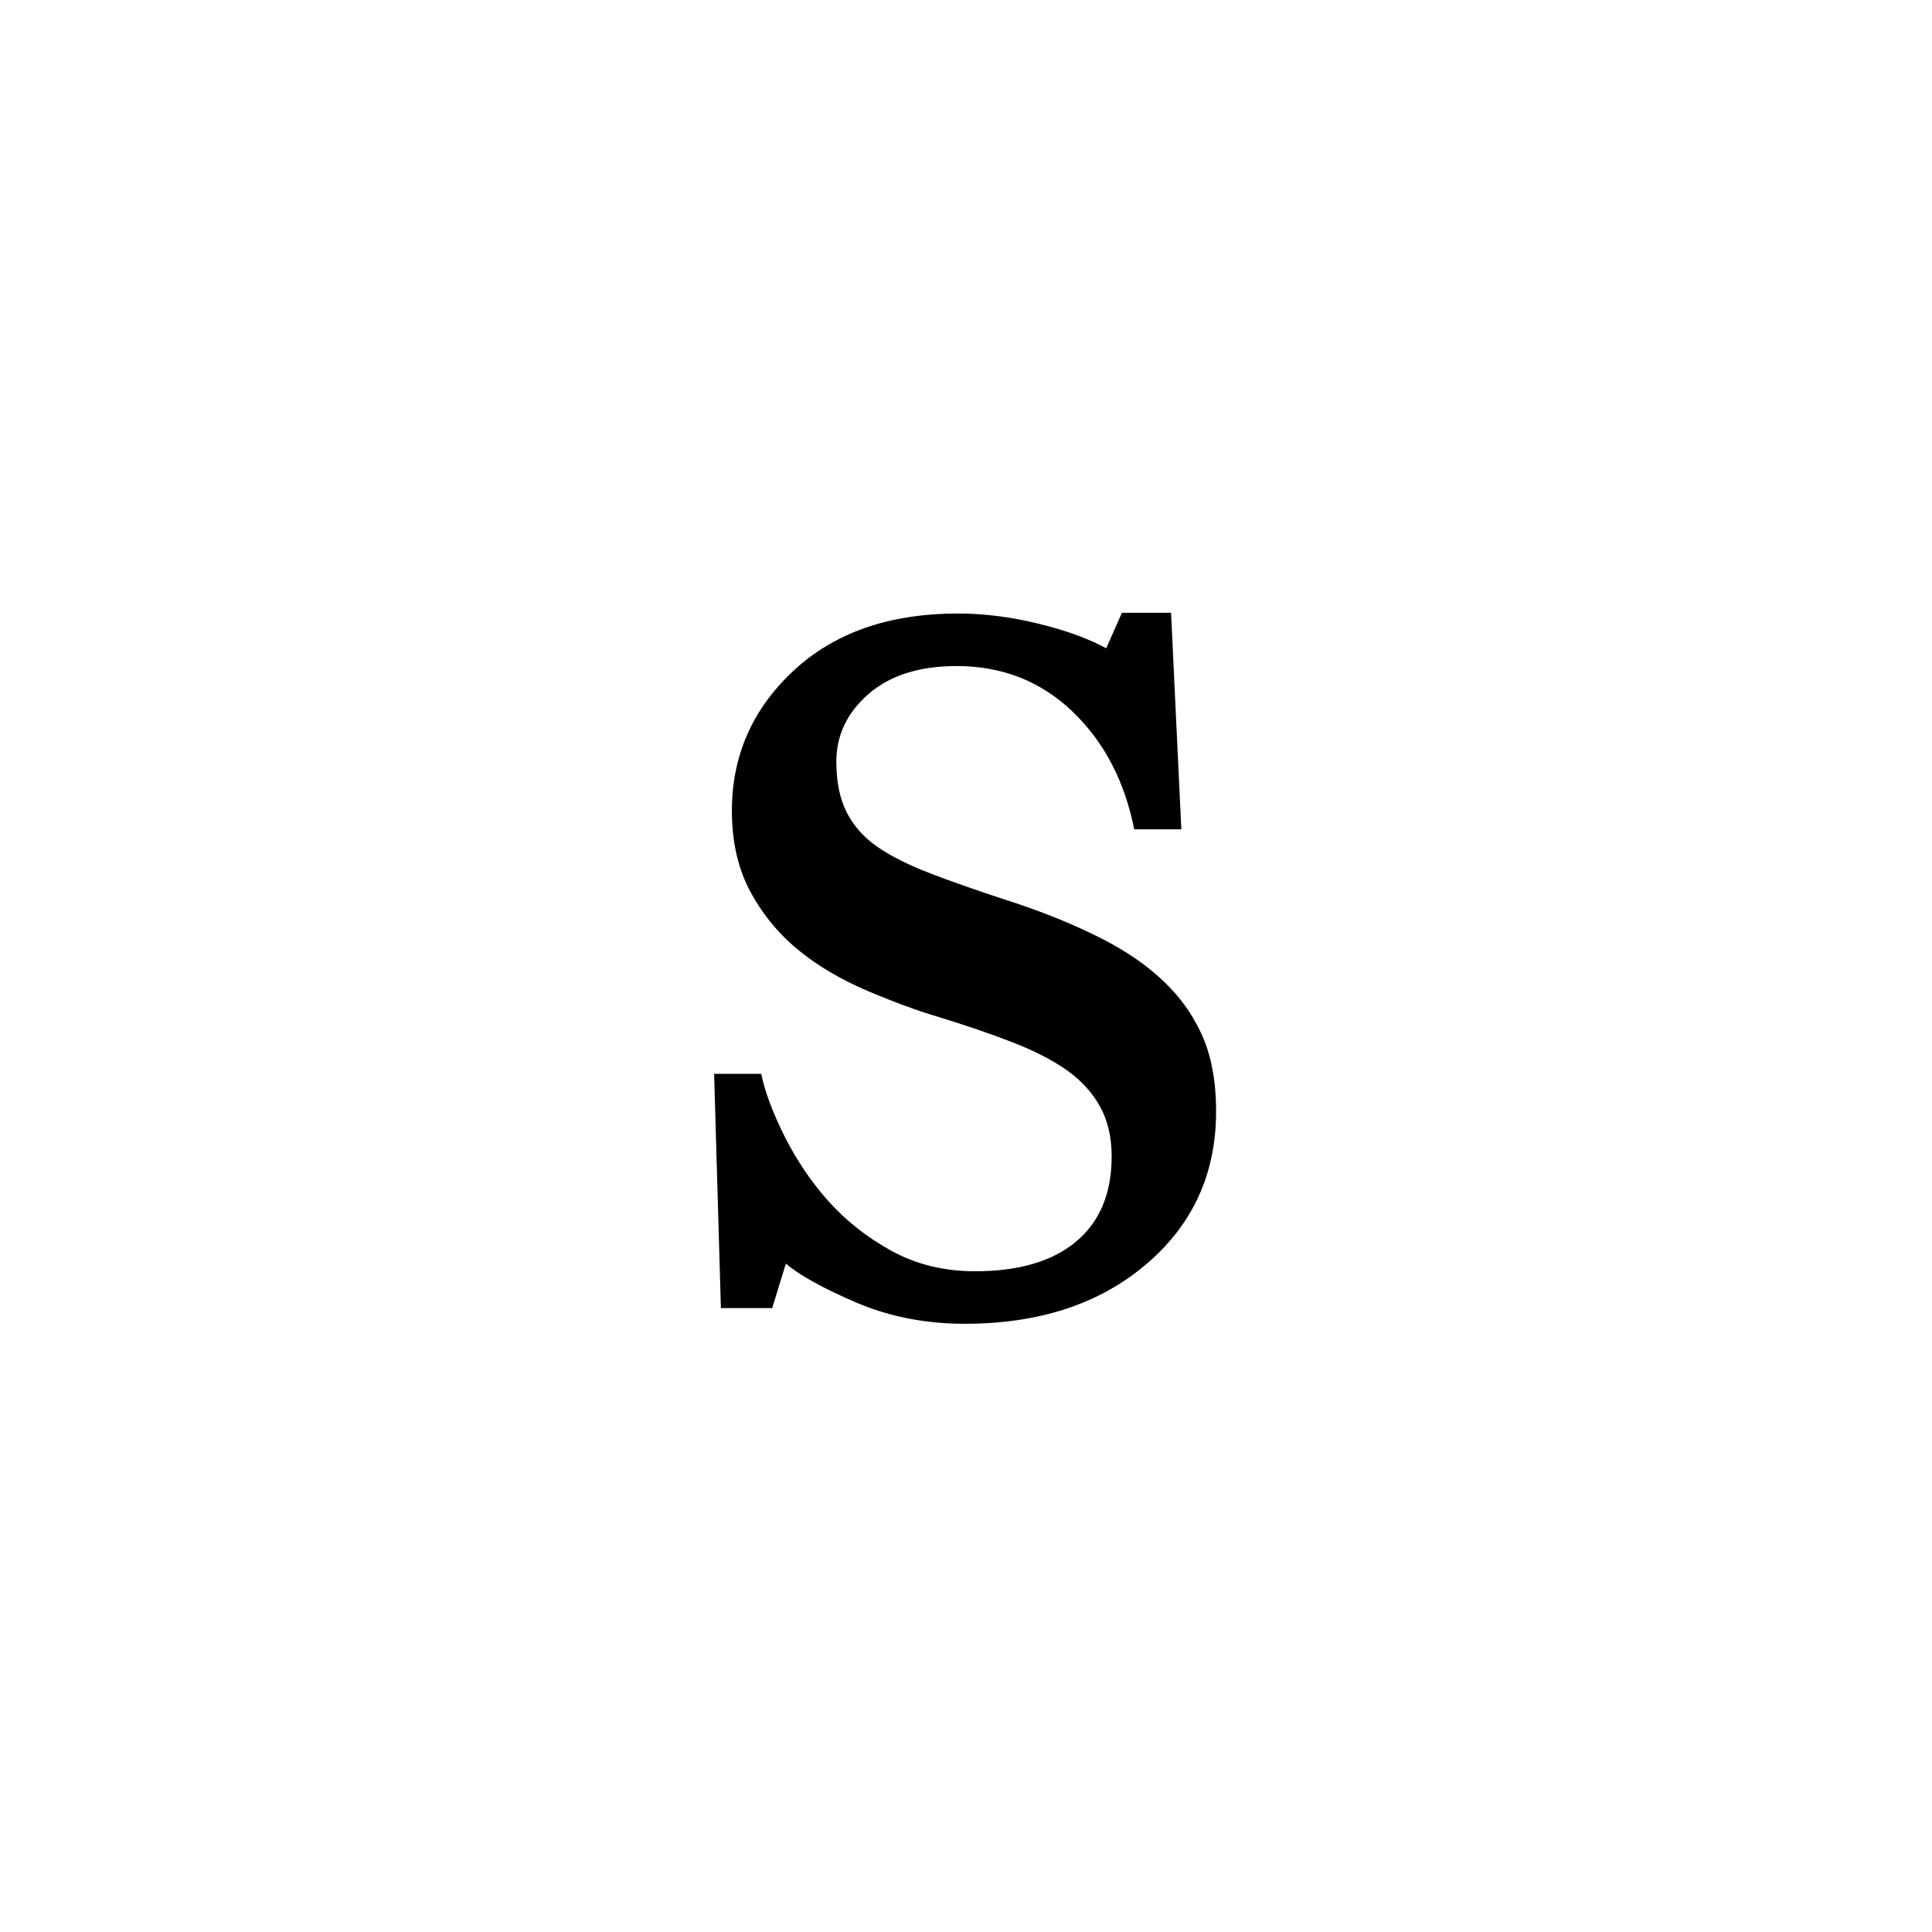 <?xml version="1.0" encoding="UTF-8"?><svg enable-background="new 0 0 250 250" height="250px" viewBox="0 0 250 250" width="250px" x="0px" xml:space="preserve" xmlns="http://www.w3.org/2000/svg" xmlns:xlink="http://www.w3.org/1999/xlink" y="0px"><defs><symbol id="63c87471a" overflow="visible"><path d="M63.89-42.688c2.415 2.126 4.27 4.575 5.563 7.344 1.3 2.762 1.953 6.149 1.953 10.157 0 8.074-3.023 14.671-9.062 19.796C56.312-.266 48.492 2.297 38.89 2.297c-5.075 0-9.746-.914-14.016-2.735-4.273-1.832-7.32-3.515-9.14-5.046L13.968.266h-6.64l-.876-30.313h6.094c.469 2.293 1.469 4.977 3 8.047 1.539 3.063 3.398 5.828 5.578 8.297 2.29 2.594 5.04 4.777 8.25 6.547C32.594-5.383 36.207-4.5 40.219-4.5c5.656 0 10.015-1.281 13.078-3.844 3.062-2.57 4.594-6.242 4.594-11.015 0-2.47-.493-4.598-1.47-6.391-.968-1.8-2.398-3.379-4.28-4.734-1.938-1.364-4.325-2.586-7.157-3.672-2.824-1.094-5.976-2.172-9.453-3.235-2.773-.82-5.851-1.953-9.234-3.39-3.387-1.446-6.29-3.145-8.703-5.094-2.594-2.063-4.719-4.594-6.375-7.594-1.649-3.008-2.469-6.547-2.469-10.61 0-7.124 2.648-13.16 7.953-18.109 5.3-4.945 12.399-7.421 21.297-7.421 3.414 0 6.906.445 10.469 1.328 3.57.875 6.476 1.933 8.718 3.172l2.032-4.594h6.36l1.327 28.016h-6.094c-1.242-6.25-3.906-11.333-8-15.25-4.093-3.915-9.09-5.876-14.984-5.876-4.836 0-8.637 1.211-11.406 3.626-2.774 2.417-4.156 5.335-4.156 8.75 0 2.648.457 4.855 1.375 6.624.914 1.774 2.285 3.278 4.109 4.516 1.77 1.18 3.992 2.281 6.672 3.313 2.676 1.03 5.988 2.195 9.937 3.484 3.895 1.242 7.567 2.688 11.016 4.344 3.445 1.648 6.285 3.468 8.516 5.468zm0 0"/></symbol></defs><use x="85.956" xlink:href="#63c87471a" y="169"/></svg>
